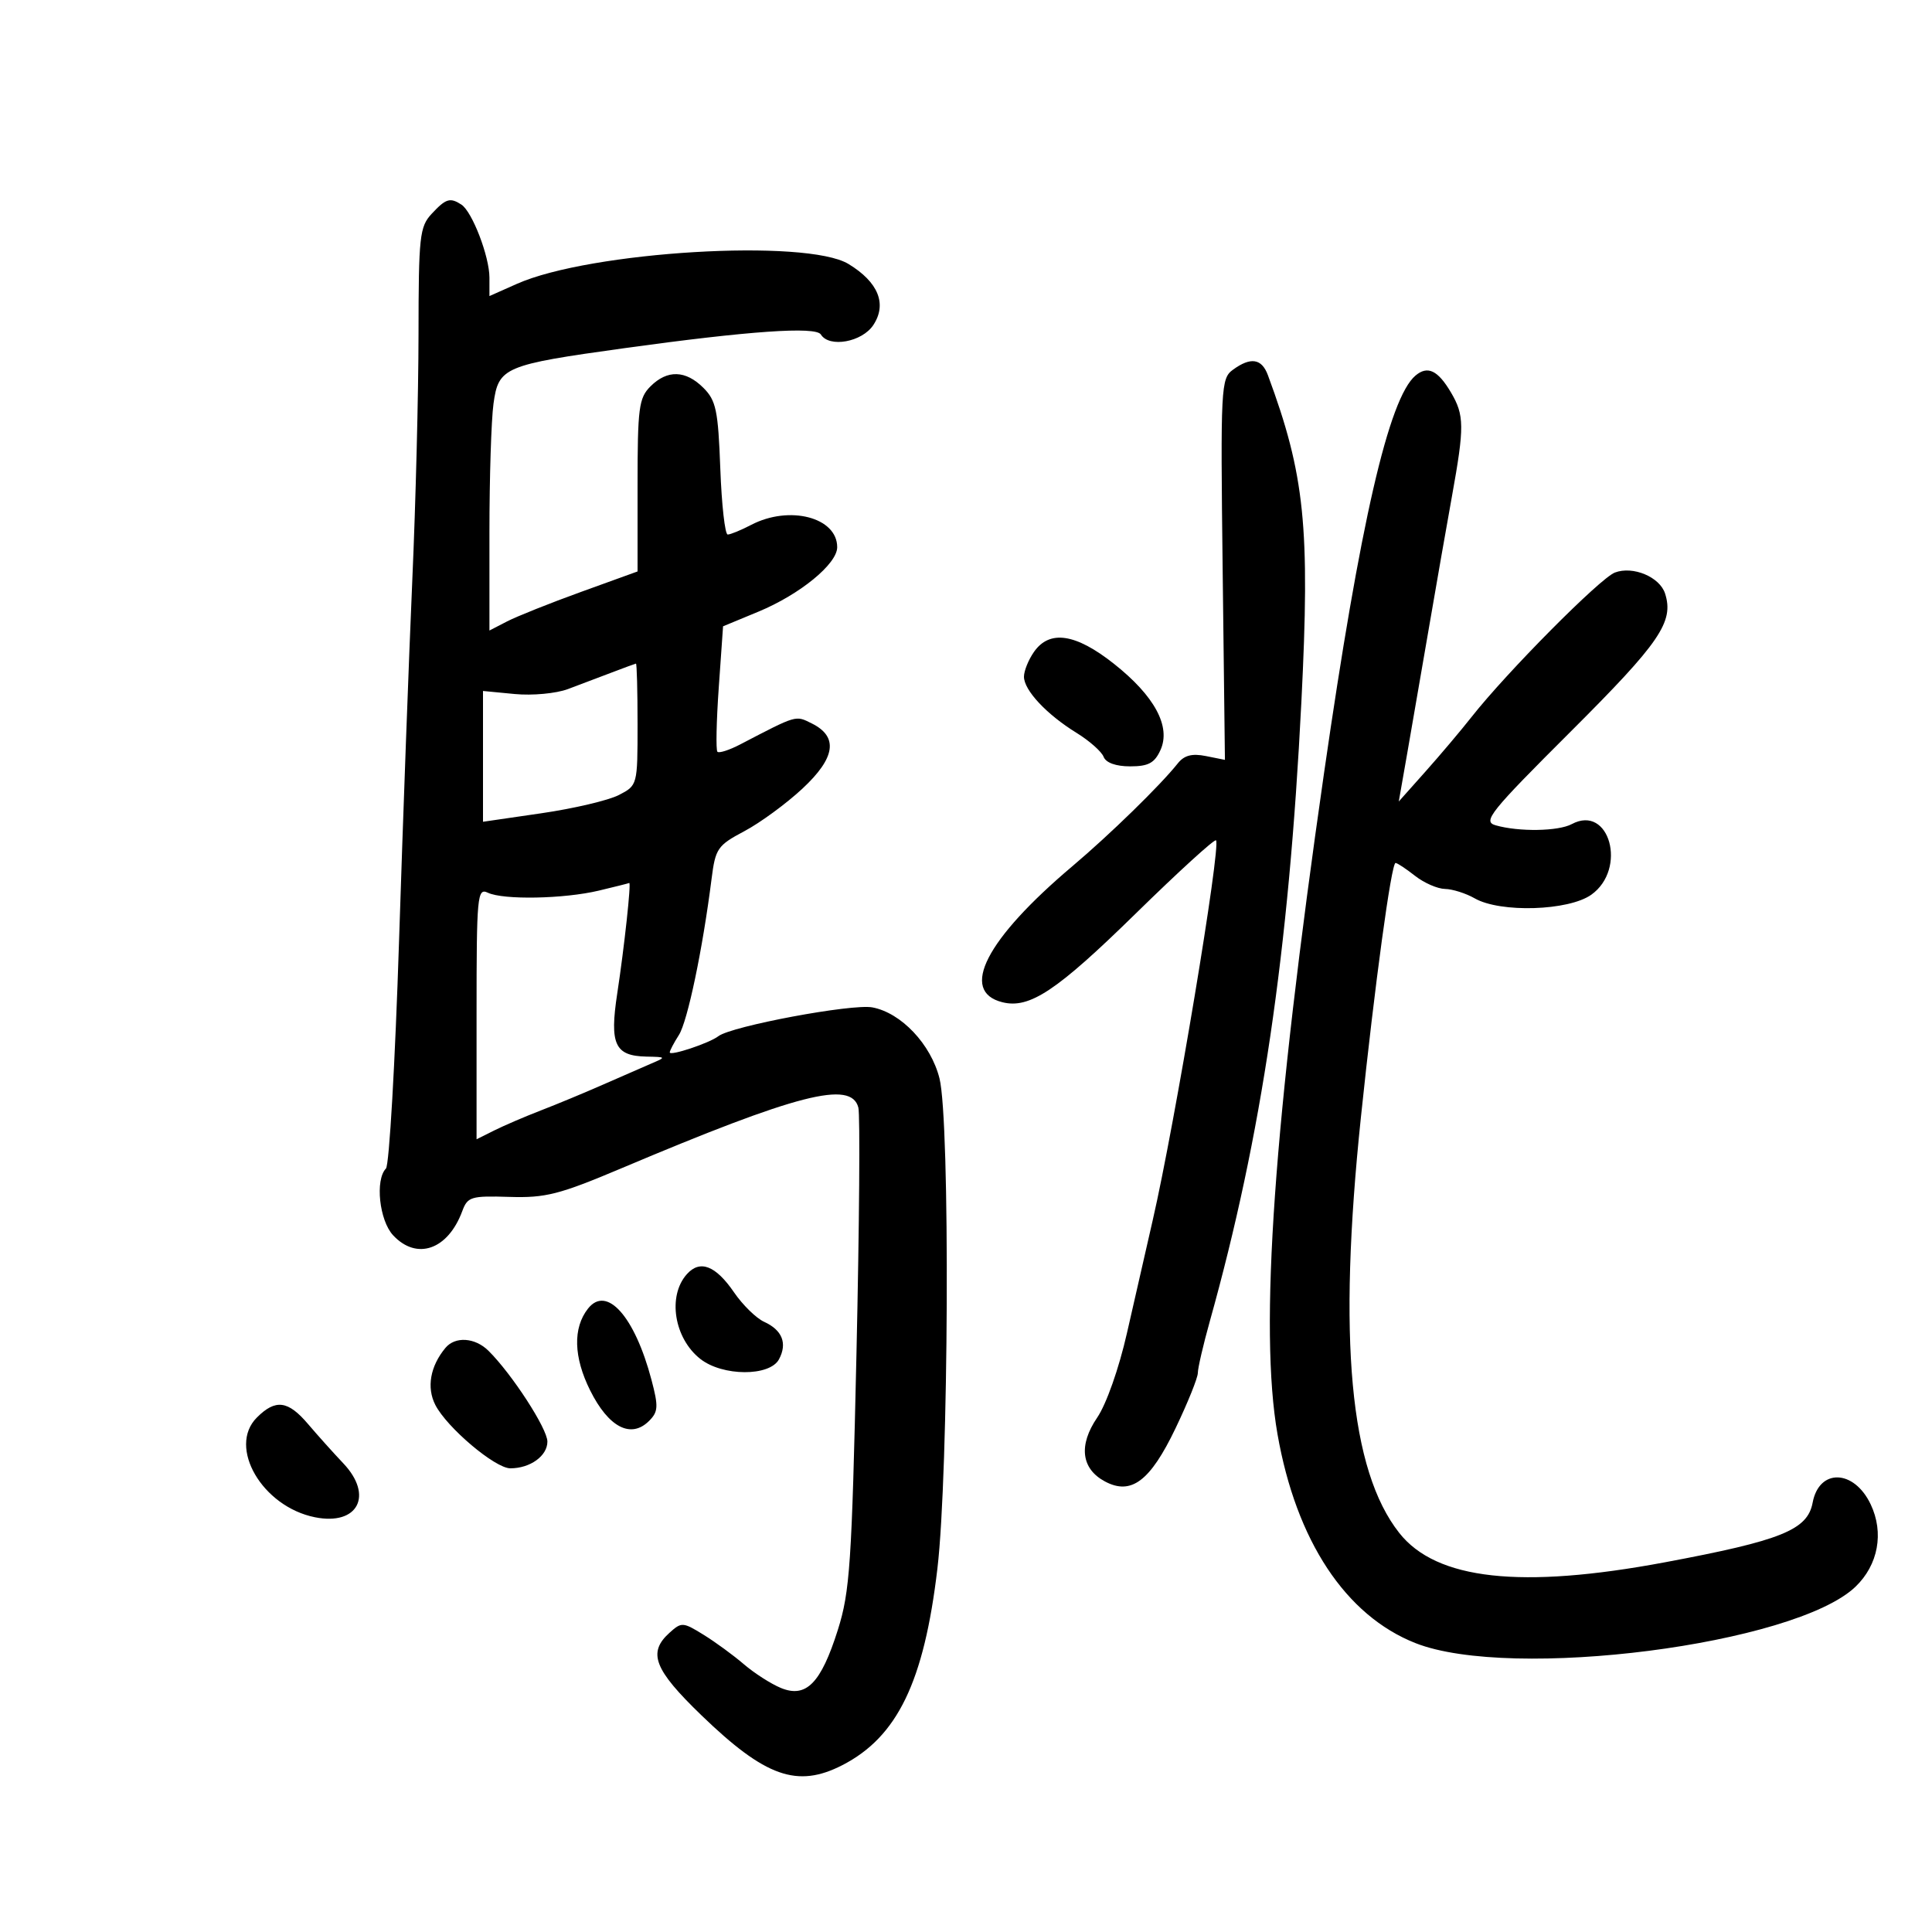 <svg xmlns="http://www.w3.org/2000/svg" width="300" height="300" viewBox="0 0 300 300" version="1.1">
	<path d="M 67.039 33.189 C 65.158 35.207, 64.999 36.664, 64.987 51.939 C 64.980 61.047, 64.547 78.175, 64.025 90 C 63.504 101.825, 62.578 127.025, 61.968 146 C 61.358 164.975, 60.441 180.928, 59.930 181.450 C 58.222 183.195, 58.899 189.514, 61.039 191.811 C 64.718 195.760, 69.559 194.068, 71.783 188.057 C 72.607 185.831, 73.142 185.669, 79.086 185.854 C 84.717 186.030, 86.843 185.487, 96.500 181.408 C 123.899 169.834, 132.169 167.714, 133.284 171.978 C 133.569 173.066, 133.437 190.279, 132.991 210.228 C 132.263 242.809, 131.969 247.170, 130.101 253.085 C 127.481 261.382, 125.175 263.729, 121.243 262.101 C 119.699 261.461, 117.115 259.803, 115.502 258.417 C 113.888 257.031, 111.069 254.969, 109.236 253.837 C 106.044 251.864, 105.822 251.852, 103.952 253.544 C 100.541 256.630, 101.555 259.242, 108.922 266.354 C 118.843 275.932, 123.794 277.685, 130.790 274.097 C 139.344 269.711, 143.486 261.148, 145.560 243.567 C 147.323 228.610, 147.554 174.088, 145.882 167.446 C 144.548 162.147, 139.932 157.265, 135.463 156.427 C 132.296 155.833, 113.572 159.337, 111.544 160.903 C 110.151 161.979, 104 164.026, 104 163.413 C 104 163.147, 104.638 161.933, 105.417 160.715 C 106.764 158.610, 109.112 147.393, 110.493 136.464 C 111.088 131.752, 111.416 131.276, 115.589 129.062 C 118.041 127.761, 122.100 124.786, 124.607 122.451 C 129.744 117.667, 130.211 114.400, 126.053 112.335 C 123.498 111.065, 123.821 110.970, 114.931 115.597 C 113.243 116.476, 111.654 116.988, 111.401 116.734 C 111.148 116.481, 111.241 111.994, 111.609 106.763 L 112.277 97.253 117.779 94.973 C 124.210 92.307, 130 87.567, 130 84.968 C 130 80.330, 122.578 78.407, 116.636 81.506 C 115.060 82.328, 113.424 83, 112.999 83 C 112.574 83, 112.056 78.380, 111.847 72.733 C 111.513 63.729, 111.192 62.192, 109.233 60.233 C 106.467 57.467, 103.614 57.386, 101 60 C 99.199 61.801, 99 63.333, 99 75.367 L 99 88.734 90.250 91.901 C 85.438 93.642, 80.263 95.706, 78.750 96.487 L 76 97.907 76 82.593 C 76 74.170, 76.283 65.215, 76.629 62.693 C 77.407 57.012, 78.252 56.654, 97 54.058 C 116.320 51.384, 126.674 50.663, 127.463 51.940 C 128.765 54.047, 133.876 53.119, 135.619 50.459 C 137.759 47.193, 136.384 43.814, 131.770 41.001 C 125.229 37.013, 91.621 39.023, 80.250 44.083 L 76 45.974 76 43.109 C 76 39.819, 73.321 32.852, 71.638 31.765 C 69.881 30.631, 69.236 30.830, 67.039 33.189 M 191.441 57.419 C 189.581 58.780, 189.515 60.074, 189.853 88.415 L 190.206 117.991 187.235 117.397 C 185.091 116.968, 183.878 117.287, 182.882 118.542 C 180.187 121.935, 172.362 129.569, 166.526 134.500 C 153.106 145.837, 148.930 153.940, 155.639 155.624 C 159.861 156.684, 164.072 153.884, 176.372 141.838 C 182.985 135.361, 188.586 130.253, 188.820 130.486 C 189.636 131.302, 182.430 174.550, 178.988 189.500 C 177.975 193.900, 176.177 201.775, 174.993 207 C 173.749 212.488, 171.797 218.031, 170.370 220.126 C 167.449 224.414, 167.890 228.068, 171.568 230.036 C 175.651 232.221, 178.597 230.005, 182.537 221.783 C 184.442 217.808, 186 213.939, 186 213.183 C 186 212.428, 186.838 208.816, 187.862 205.155 C 195.905 176.405, 200.122 147.882, 202.077 109 C 203.444 81.807, 202.618 73.747, 196.877 58.250 C 195.917 55.659, 194.206 55.398, 191.441 57.419 M 219.796 58.319 C 215.653 61.819, 211.200 81.168, 205.601 120 C 197.768 174.329, 195.511 206.395, 198.371 222.707 C 201.271 239.247, 208.938 250.856, 219.792 255.141 C 234.684 261.021, 278.734 255.377, 288.117 246.388 C 291.653 243, 292.574 238.012, 290.479 233.597 C 287.890 228.141, 282.469 227.982, 281.465 233.333 C 280.670 237.573, 276.624 239.205, 258.500 242.597 C 236.176 246.774, 223.028 245.321, 217.283 238.042 C 209.594 228.300, 207.716 207.972, 211.320 173.500 C 213.485 152.801, 216.046 134, 216.701 134 C 216.967 134, 218.329 134.900, 219.727 136 C 221.126 137.100, 223.222 138.016, 224.385 138.035 C 225.548 138.055, 227.625 138.714, 229 139.500 C 232.969 141.769, 243.580 141.436, 247.096 138.932 C 252.708 134.935, 249.917 124.833, 244.066 127.965 C 241.962 129.091, 235.846 129.187, 232.232 128.150 C 230.185 127.563, 231.326 126.141, 243.947 113.549 C 257.771 99.755, 259.950 96.568, 258.555 92.174 C 257.734 89.587, 253.556 87.837, 250.754 88.906 C 248.462 89.781, 233.960 104.396, 228.500 111.334 C 226.850 113.431, 223.633 117.241, 221.350 119.801 L 217.201 124.457 218.513 116.978 C 219.234 112.865, 220.750 104.100, 221.881 97.500 C 223.011 90.900, 224.626 81.675, 225.469 77 C 227.407 66.251, 227.389 64.466, 225.303 60.936 C 223.266 57.487, 221.675 56.731, 219.796 58.319 M 160.557 101.223 C 159.701 102.445, 159 104.179, 159 105.076 C 159 107.177, 162.515 110.935, 167.151 113.791 C 169.159 115.028, 171.057 116.706, 171.369 117.520 C 171.723 118.442, 173.276 119, 175.490 119 C 178.319 119, 179.277 118.485, 180.194 116.474 C 181.856 112.826, 179.285 108.062, 172.954 103.058 C 167.015 98.364, 162.978 97.766, 160.557 101.223 M 95 104.424 C 93.075 105.159, 90.008 106.319, 88.184 107.001 C 86.354 107.686, 82.657 108.029, 79.934 107.768 L 75 107.294 75 117.448 L 75 127.603 84.096 126.278 C 89.098 125.549, 94.498 124.277, 96.096 123.451 C 98.991 121.953, 99 121.921, 99 112.474 C 99 107.263, 98.888 103.020, 98.750 103.044 C 98.612 103.068, 96.925 103.689, 95 104.424 M 93 138.291 C 87.560 139.586, 78.158 139.765, 75.750 138.619 C 74.115 137.841, 74 139.067, 74 157.347 L 74 176.907 76.750 175.533 C 78.263 174.777, 81.525 173.377, 84 172.421 C 86.475 171.465, 90.750 169.691, 93.500 168.479 C 96.250 167.266, 99.625 165.793, 101 165.204 C 103.496 164.137, 103.495 164.135, 100.372 164.068 C 95.470 163.962, 94.640 162.168, 95.843 154.282 C 96.942 147.077, 98.042 136.927, 97.703 137.110 C 97.591 137.170, 95.475 137.701, 93 138.291 M 106.650 197.858 C 103.624 201.251, 104.669 207.808, 108.747 211.016 C 112.194 213.727, 119.522 213.761, 120.961 211.072 C 122.287 208.595, 121.471 206.535, 118.654 205.252 C 117.424 204.692, 115.320 202.631, 113.978 200.673 C 111.120 196.502, 108.691 195.569, 106.650 197.858 M 91.303 203.202 C 88.941 206.203, 89.061 210.729, 91.637 215.900 C 94.502 221.648, 97.981 223.447, 100.793 220.635 C 102.211 219.217, 102.258 218.406, 101.160 214.255 C 98.553 204.398, 94.202 199.518, 91.303 203.202 M 69.163 209.304 C 66.805 212.144, 66.218 215.456, 67.594 218.150 C 69.394 221.674, 76.877 228, 79.246 228 C 82.329 228, 85 226.073, 85 223.849 C 85 221.842, 79.491 213.352, 75.852 209.750 C 73.762 207.681, 70.680 207.476, 69.163 209.304 M 39.887 220.113 C 35.311 224.689, 40.715 233.962, 48.913 235.601 C 55.571 236.933, 58.043 232.221, 53.307 227.225 C 51.763 225.596, 49.303 222.854, 47.840 221.132 C 44.721 217.459, 42.788 217.212, 39.887 220.113" stroke="none" fill="black" fill-rule="evenodd"/>
</svg>